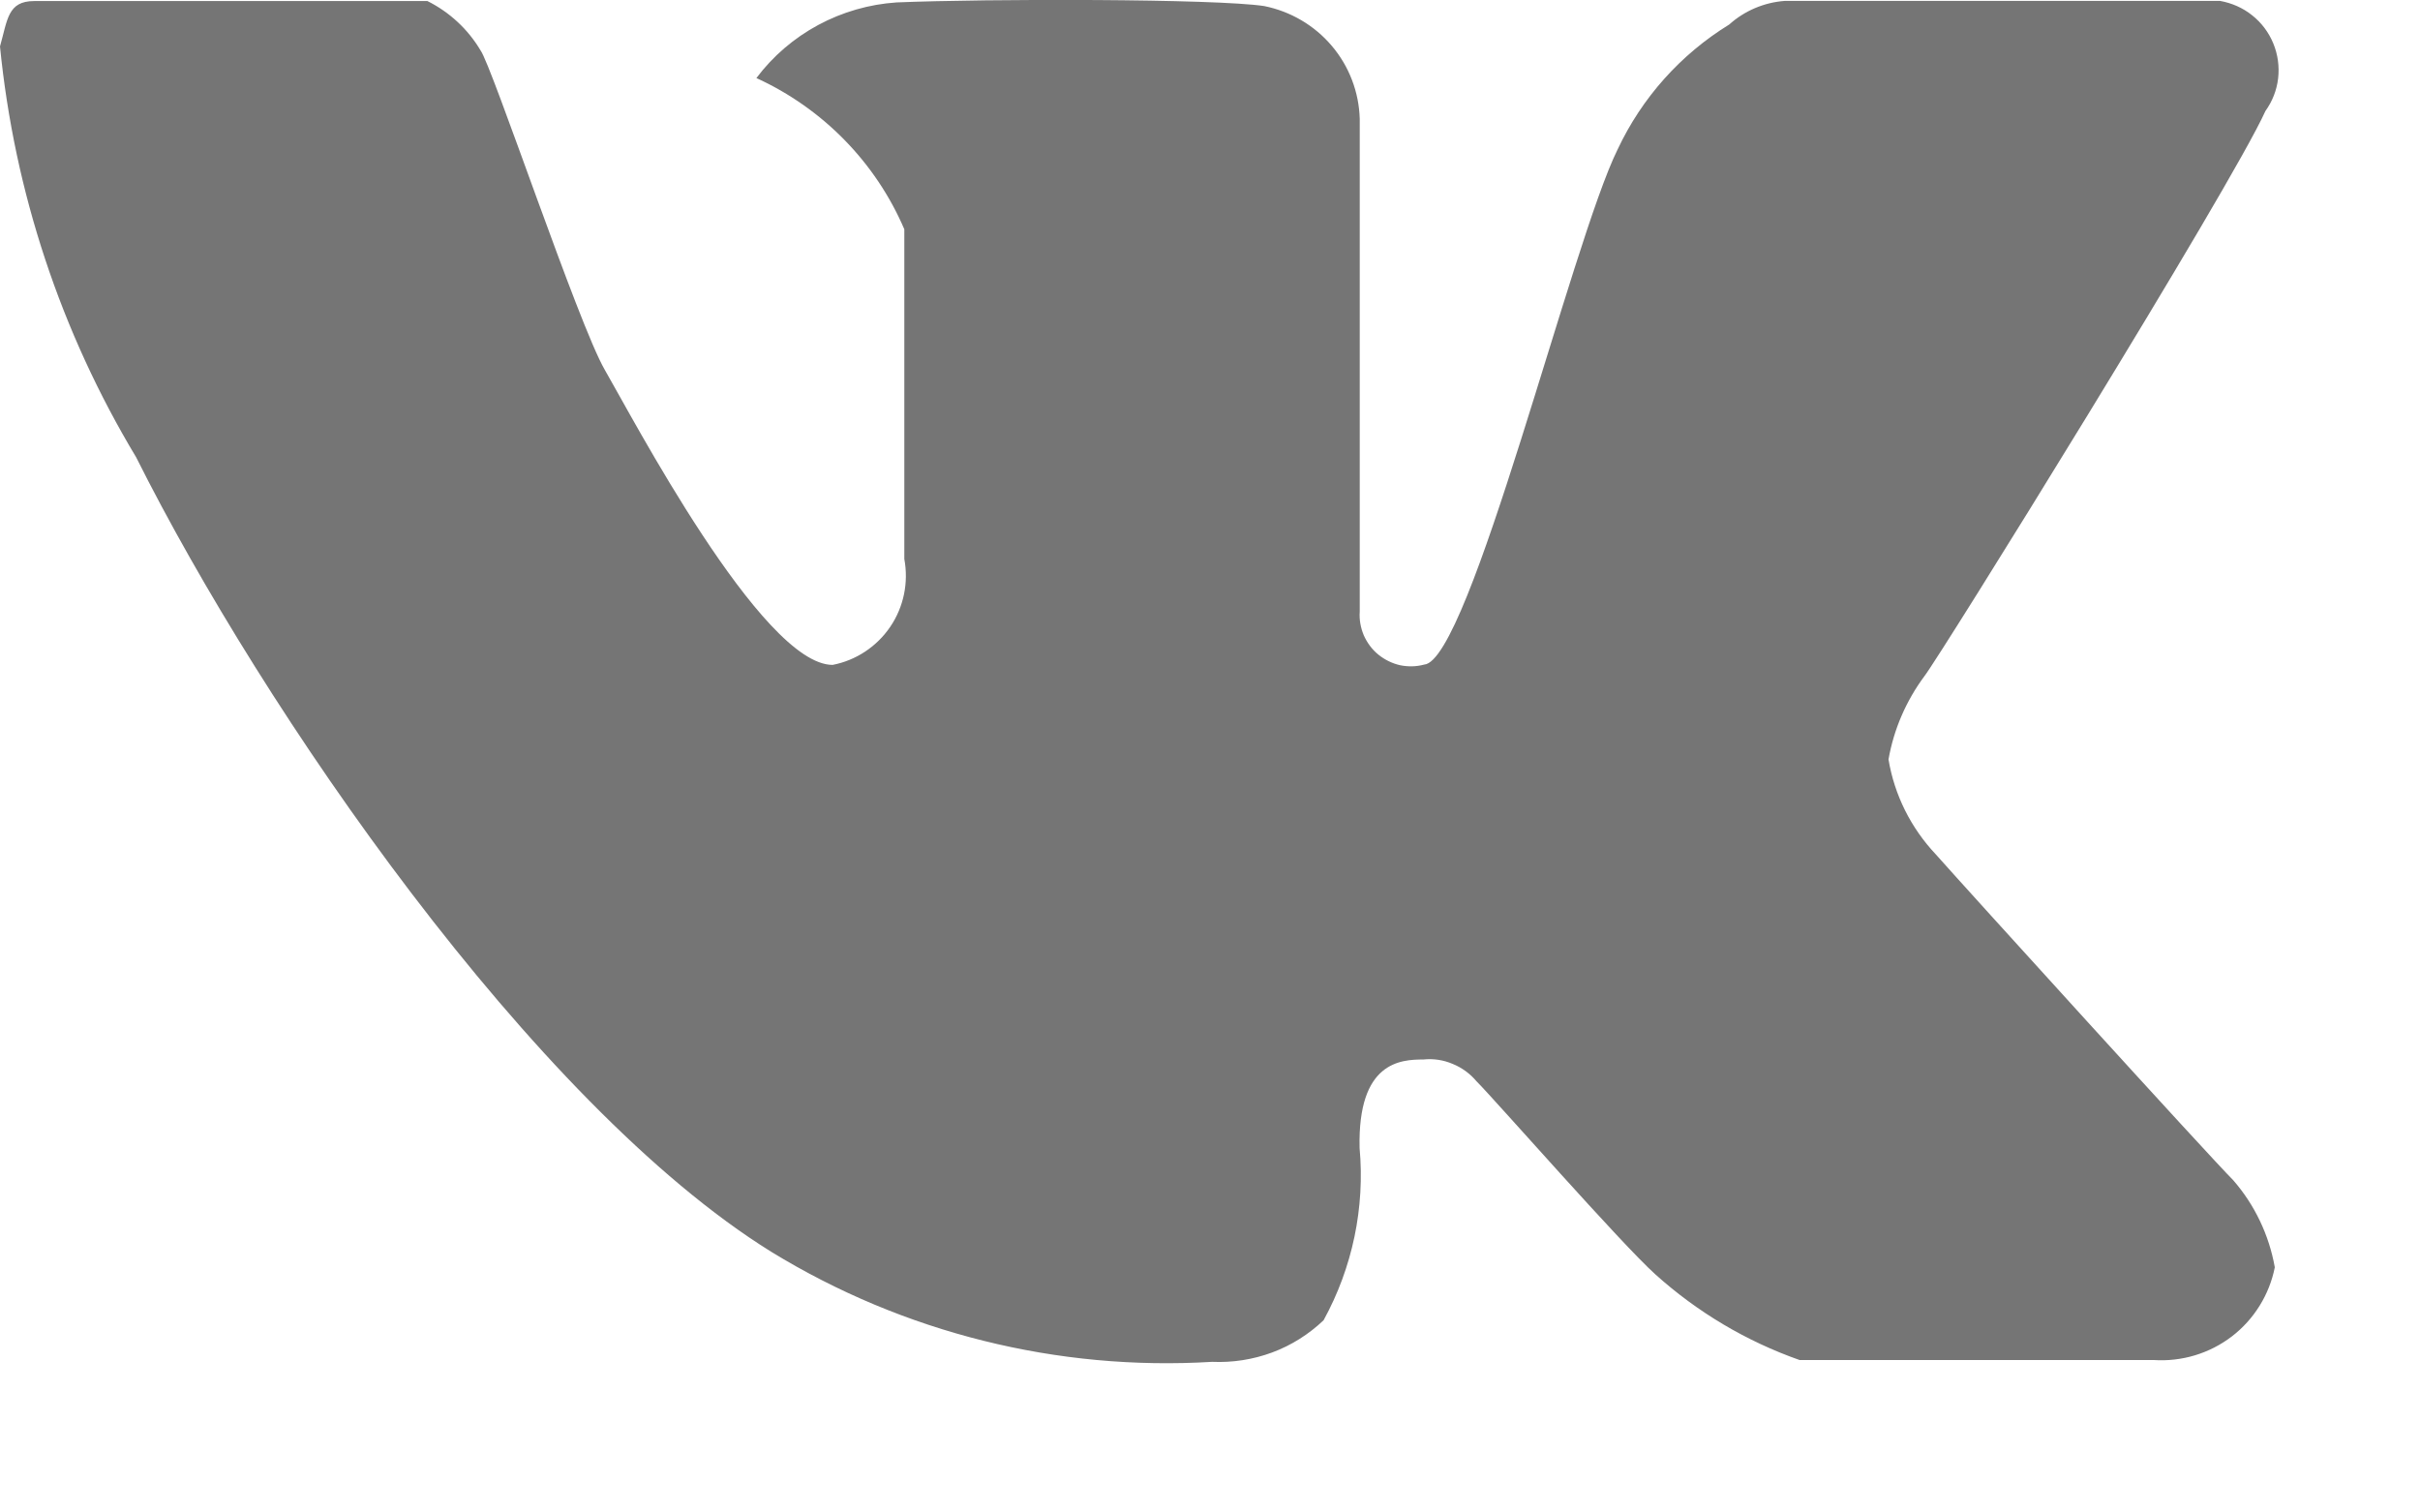 <svg width="16" height="10" viewBox="0 0 16 10" fill="none" xmlns="http://www.w3.org/2000/svg">
  <path fill-rule="evenodd" clip-rule="evenodd" d="M8.99 0.786V4.044C8.986 4.097 8.996 4.151 9.017 4.201C9.039 4.25 9.071 4.294 9.113 4.328C9.155 4.362 9.204 4.386 9.256 4.398C9.309 4.409 9.364 4.408 9.416 4.394C9.716 4.373 10.394 1.594 10.695 0.988C10.855 0.647 11.111 0.36 11.433 0.162C11.534 0.071 11.664 0.016 11.8 0.006H14.678C14.756 0.02 14.829 0.052 14.89 0.101C14.952 0.15 15 0.214 15.03 0.287C15.06 0.36 15.071 0.439 15.062 0.518C15.053 0.596 15.024 0.67 14.978 0.734C14.753 1.234 12.823 4.345 12.723 4.471C12.603 4.633 12.521 4.821 12.486 5.021C12.525 5.256 12.634 5.474 12.798 5.648C12.998 5.874 14.614 7.653 14.765 7.803C14.907 7.966 15.002 8.165 15.04 8.379C15.004 8.56 14.903 8.723 14.756 8.836C14.608 8.949 14.425 9.004 14.24 8.992C13.614 8.992 12.074 8.992 11.898 8.992C11.546 8.868 11.223 8.676 10.946 8.427C10.721 8.226 9.887 7.274 9.762 7.149C9.72 7.099 9.666 7.059 9.604 7.034C9.543 7.008 9.477 6.998 9.411 7.005C9.261 7.005 8.976 7.019 8.989 7.59C9.025 7.984 8.942 8.381 8.751 8.729C8.653 8.822 8.538 8.895 8.411 8.942C8.284 8.989 8.149 9.01 8.014 9.004C6.991 9.066 5.974 8.812 5.1 8.277C3.526 7.3 1.734 4.689 0.9 3.023C0.402 2.195 0.095 1.268 0 0.307C0.05 0.131 0.05 0.007 0.226 0.007C0.402 0.007 2.615 0.007 2.826 0.007C2.972 0.08 3.094 0.193 3.177 0.333C3.252 0.433 3.824 2.145 3.999 2.446C4.174 2.747 5.037 4.396 5.505 4.396C5.66 4.366 5.797 4.275 5.886 4.144C5.975 4.013 6.008 3.852 5.979 3.696C5.979 3.296 5.979 1.718 5.979 1.516C5.789 1.073 5.44 0.717 5.001 0.516C5.11 0.371 5.25 0.251 5.41 0.165C5.57 0.079 5.747 0.028 5.928 0.016C6.528 -0.009 8.033 -0.009 8.358 0.04C8.532 0.075 8.69 0.167 8.805 0.303C8.92 0.438 8.985 0.609 8.99 0.786Z" fill="#757575"/>
</svg>

